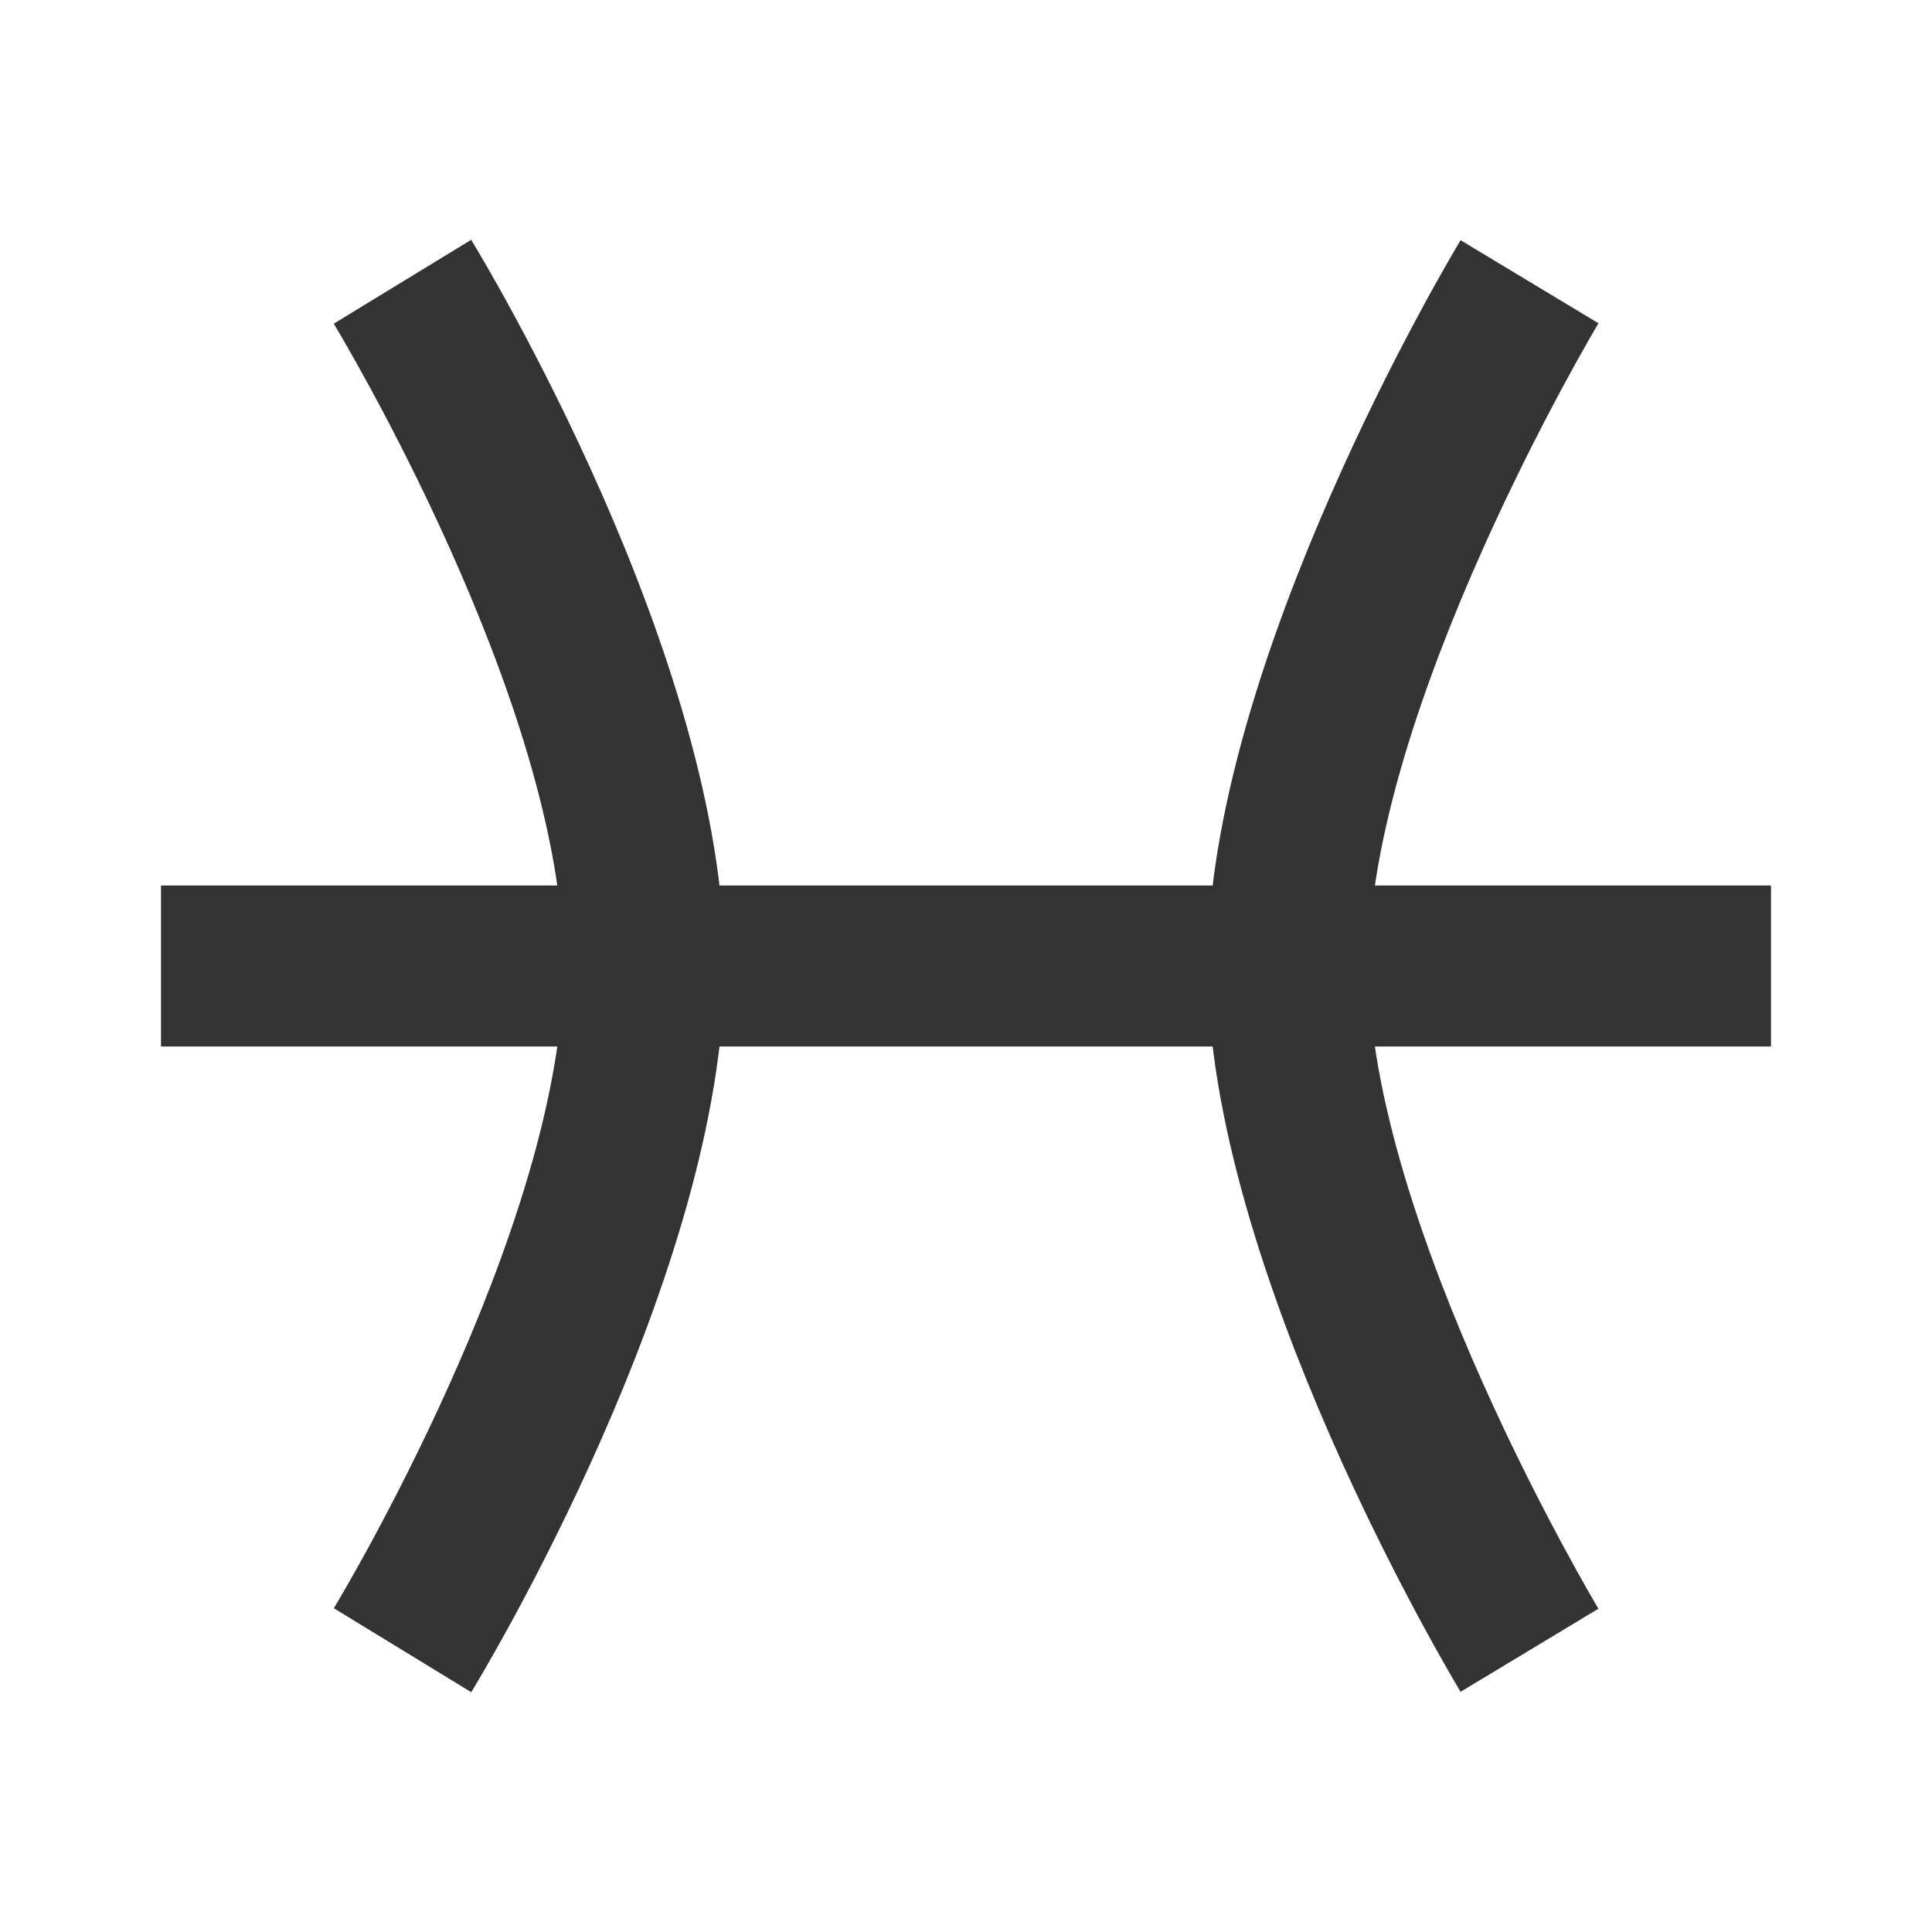 <?xml version="1.0" encoding="iso-8859-1"?>
<svg version="1.1" id="&#x56FE;&#x5C42;_1" xmlns="http://www.w3.org/2000/svg" xmlns:xlink="http://www.w3.org/1999/xlink" x="0px"
	 y="0px" viewBox="0 0 24 24" style="enable-background:new 0 0 24 24;" xml:space="preserve">
<rect x="2" y="11" style="fill:#333333;" width="20" height="2"/>
<path style="fill:#333333;" d="M5.854,21.021l-1.707-1.043C4.175,19.933,7,15.263,7,12S4.175,4.068,4.146,4.021l1.707-1.042
	C5.982,3.189,9,8.173,9,12S5.982,20.812,5.854,21.021z"/>
<path style="fill:#333333;" d="M18.144,21.016C18.015,20.803,15,15.755,15,12s3.015-8.803,3.144-9.016l1.713,1.032
	C19.828,4.063,17,8.803,17,12c0,3.198,2.828,7.937,2.856,7.984L18.144,21.016z"/>
</svg>






